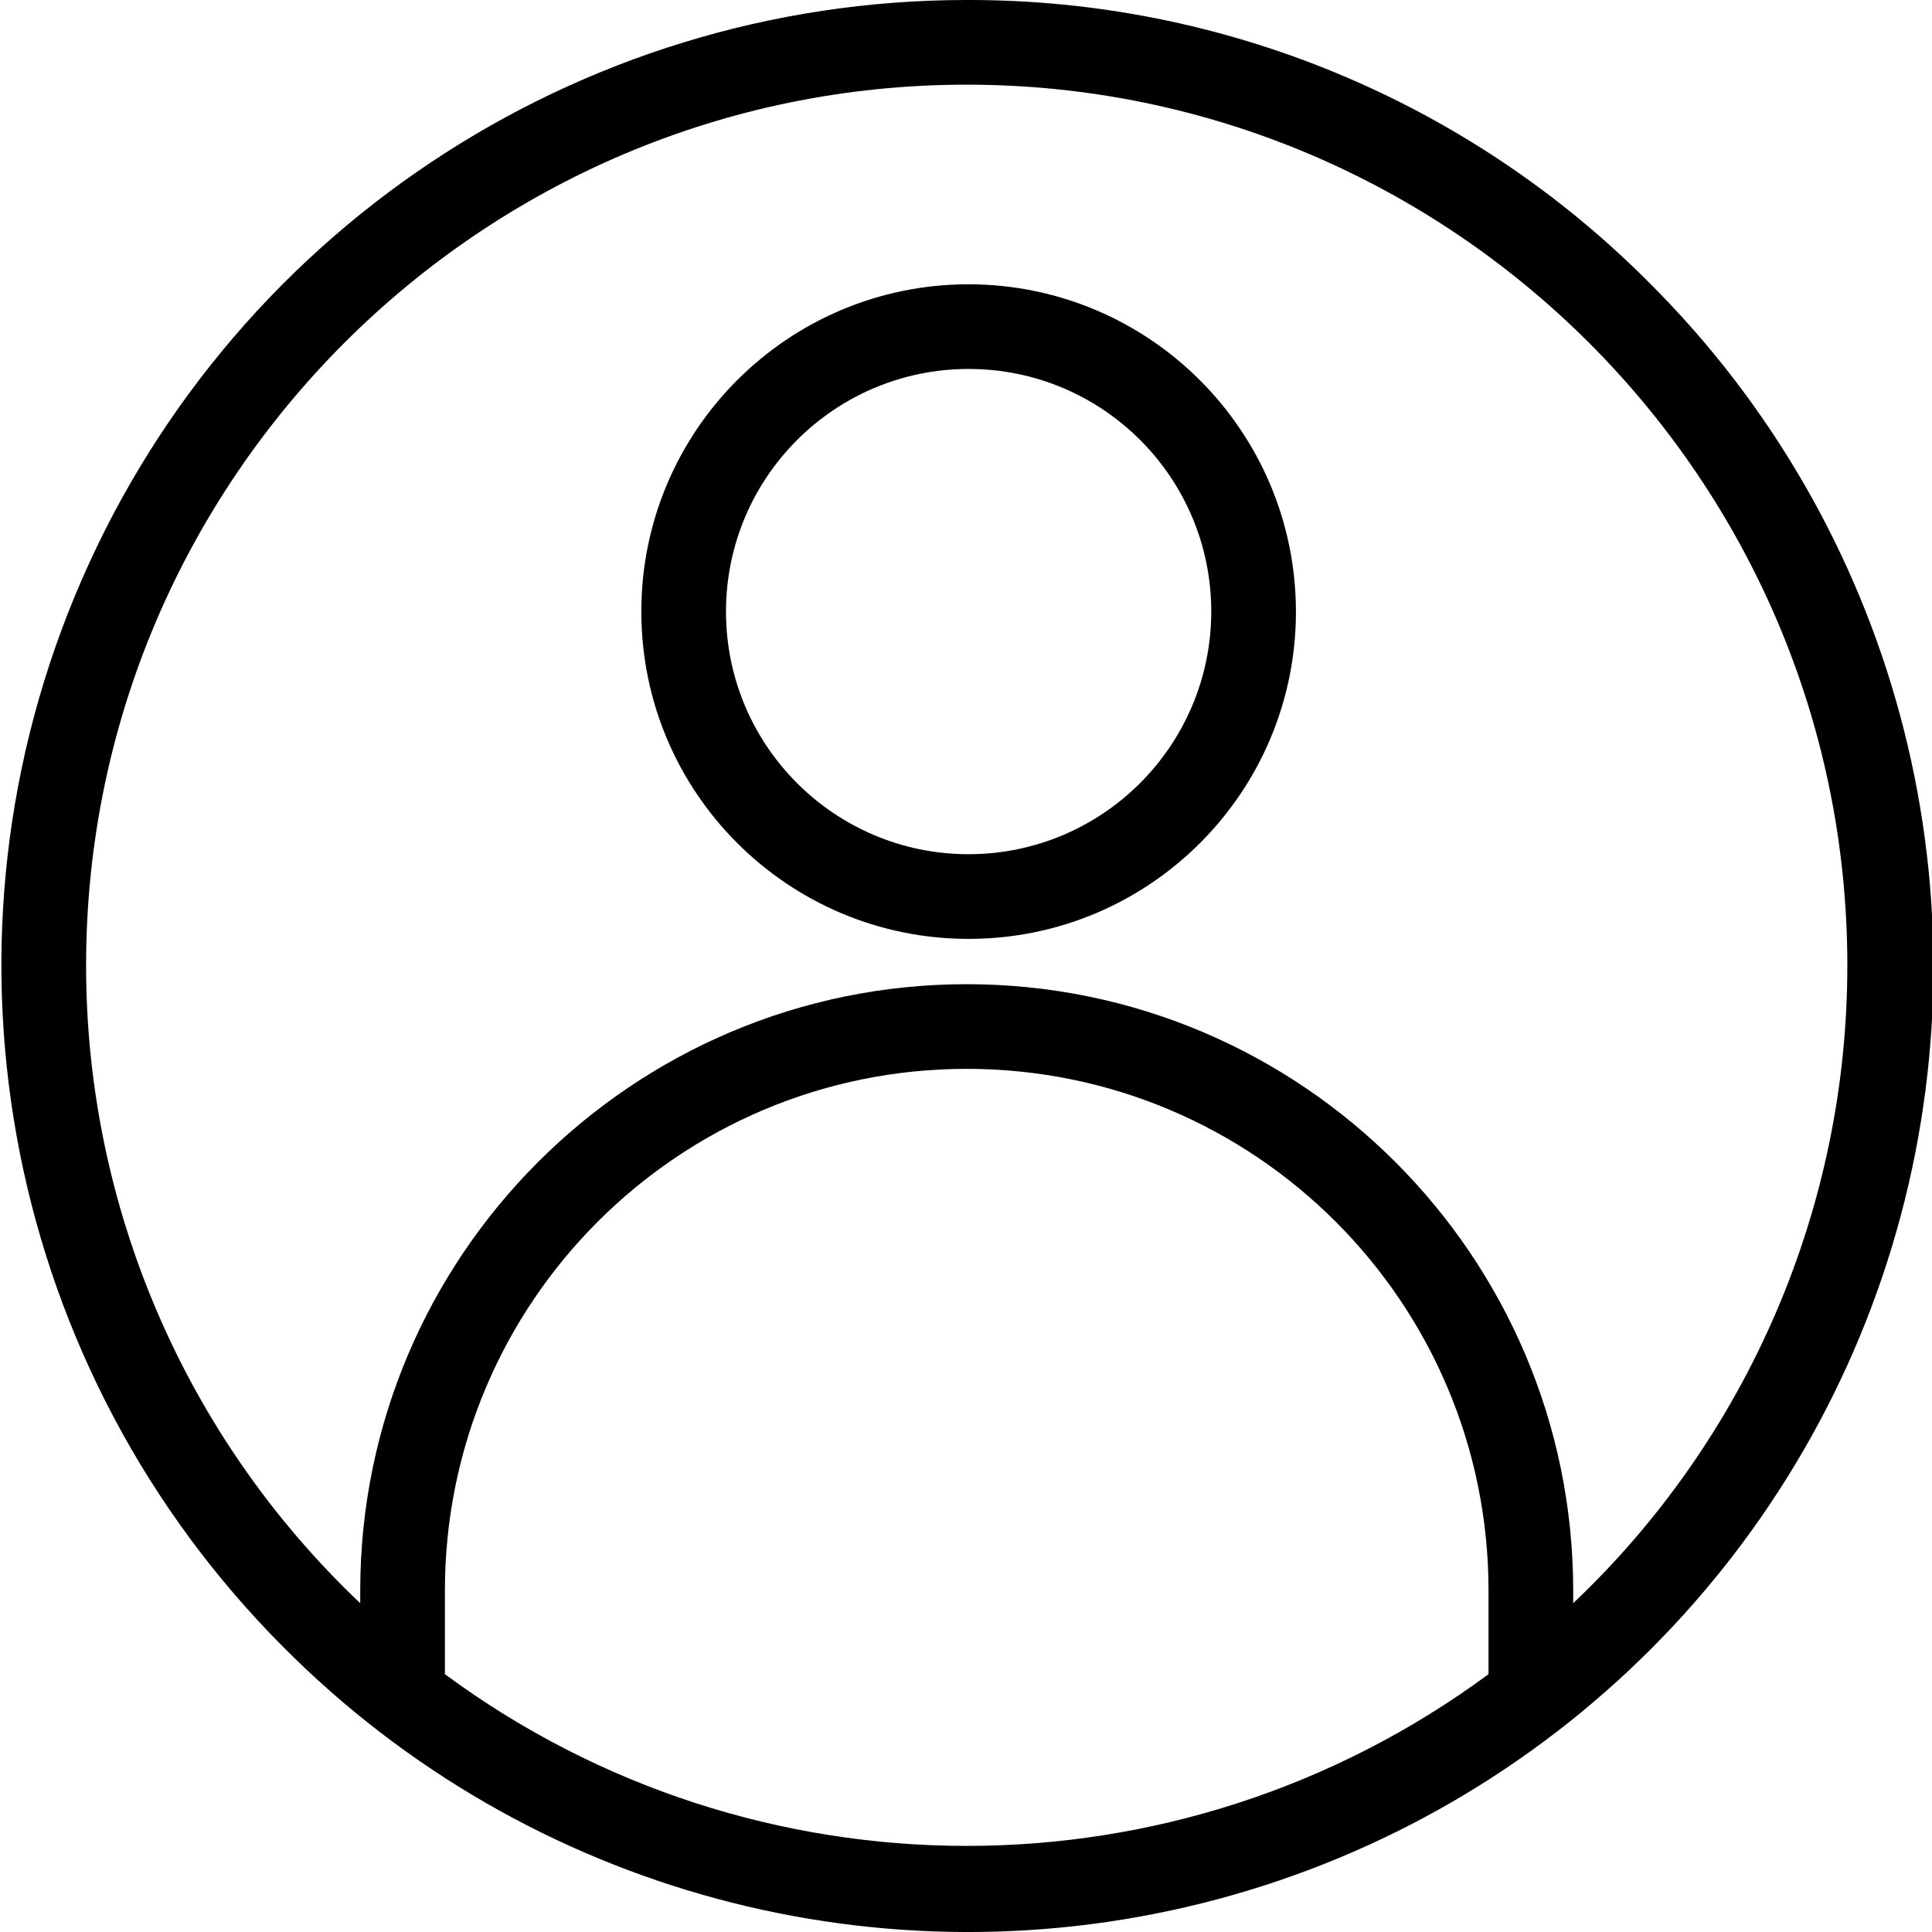 <svg height="456pt" viewBox="0 0 456 456.335" width="456pt" xmlns="http://www.w3.org/2000/svg"><path d="m228.168 0c-92.219 0-175.355 55.551-210.645 140.75-35.289 85.195-15.785 183.262 49.422 248.473 57.559 57.797 141.609 80.441 220.414 59.383 78.805-21.055 140.355-82.609 161.414-161.41 21.055-78.805-1.59-162.855-59.387-220.414-42.664-42.898-100.719-66.945-161.219-66.781zm-123.25 395.441v-19.73c0-68.066 55.18-123.25 123.25-123.25 68.07 0 123.25 55.184 123.25 123.25v19.73c-73.27 54.078-173.23 54.078-246.5 0zm266.5-16.766v-2.965c0-78.984-64.262-143.246-143.25-143.246s-143.25 64.262-143.25 143.246v2.965c-41.363-39.199-64.781-93.688-64.75-150.676 0-114.691 93.309-208 208-208 114.691 0 208 93.309 208 208 .027 56.988-23.387 111.477-64.754 150.676zm0 0"/><path d="m228.621 67.148c-42.695 0-77.309 34.613-77.309 77.309 0 42.695 34.613 77.309 77.309 77.309 42.695 0 77.309-34.613 77.309-77.309-.051-42.676-34.633-77.258-77.309-77.309zm0 134.617c-31.648 0-57.309-25.66-57.309-57.309 0-31.652 25.66-57.309 57.309-57.309 31.652 0 57.309 25.656 57.309 57.309-.035 31.637-25.672 57.273-57.309 57.309zm0 0"/></svg>